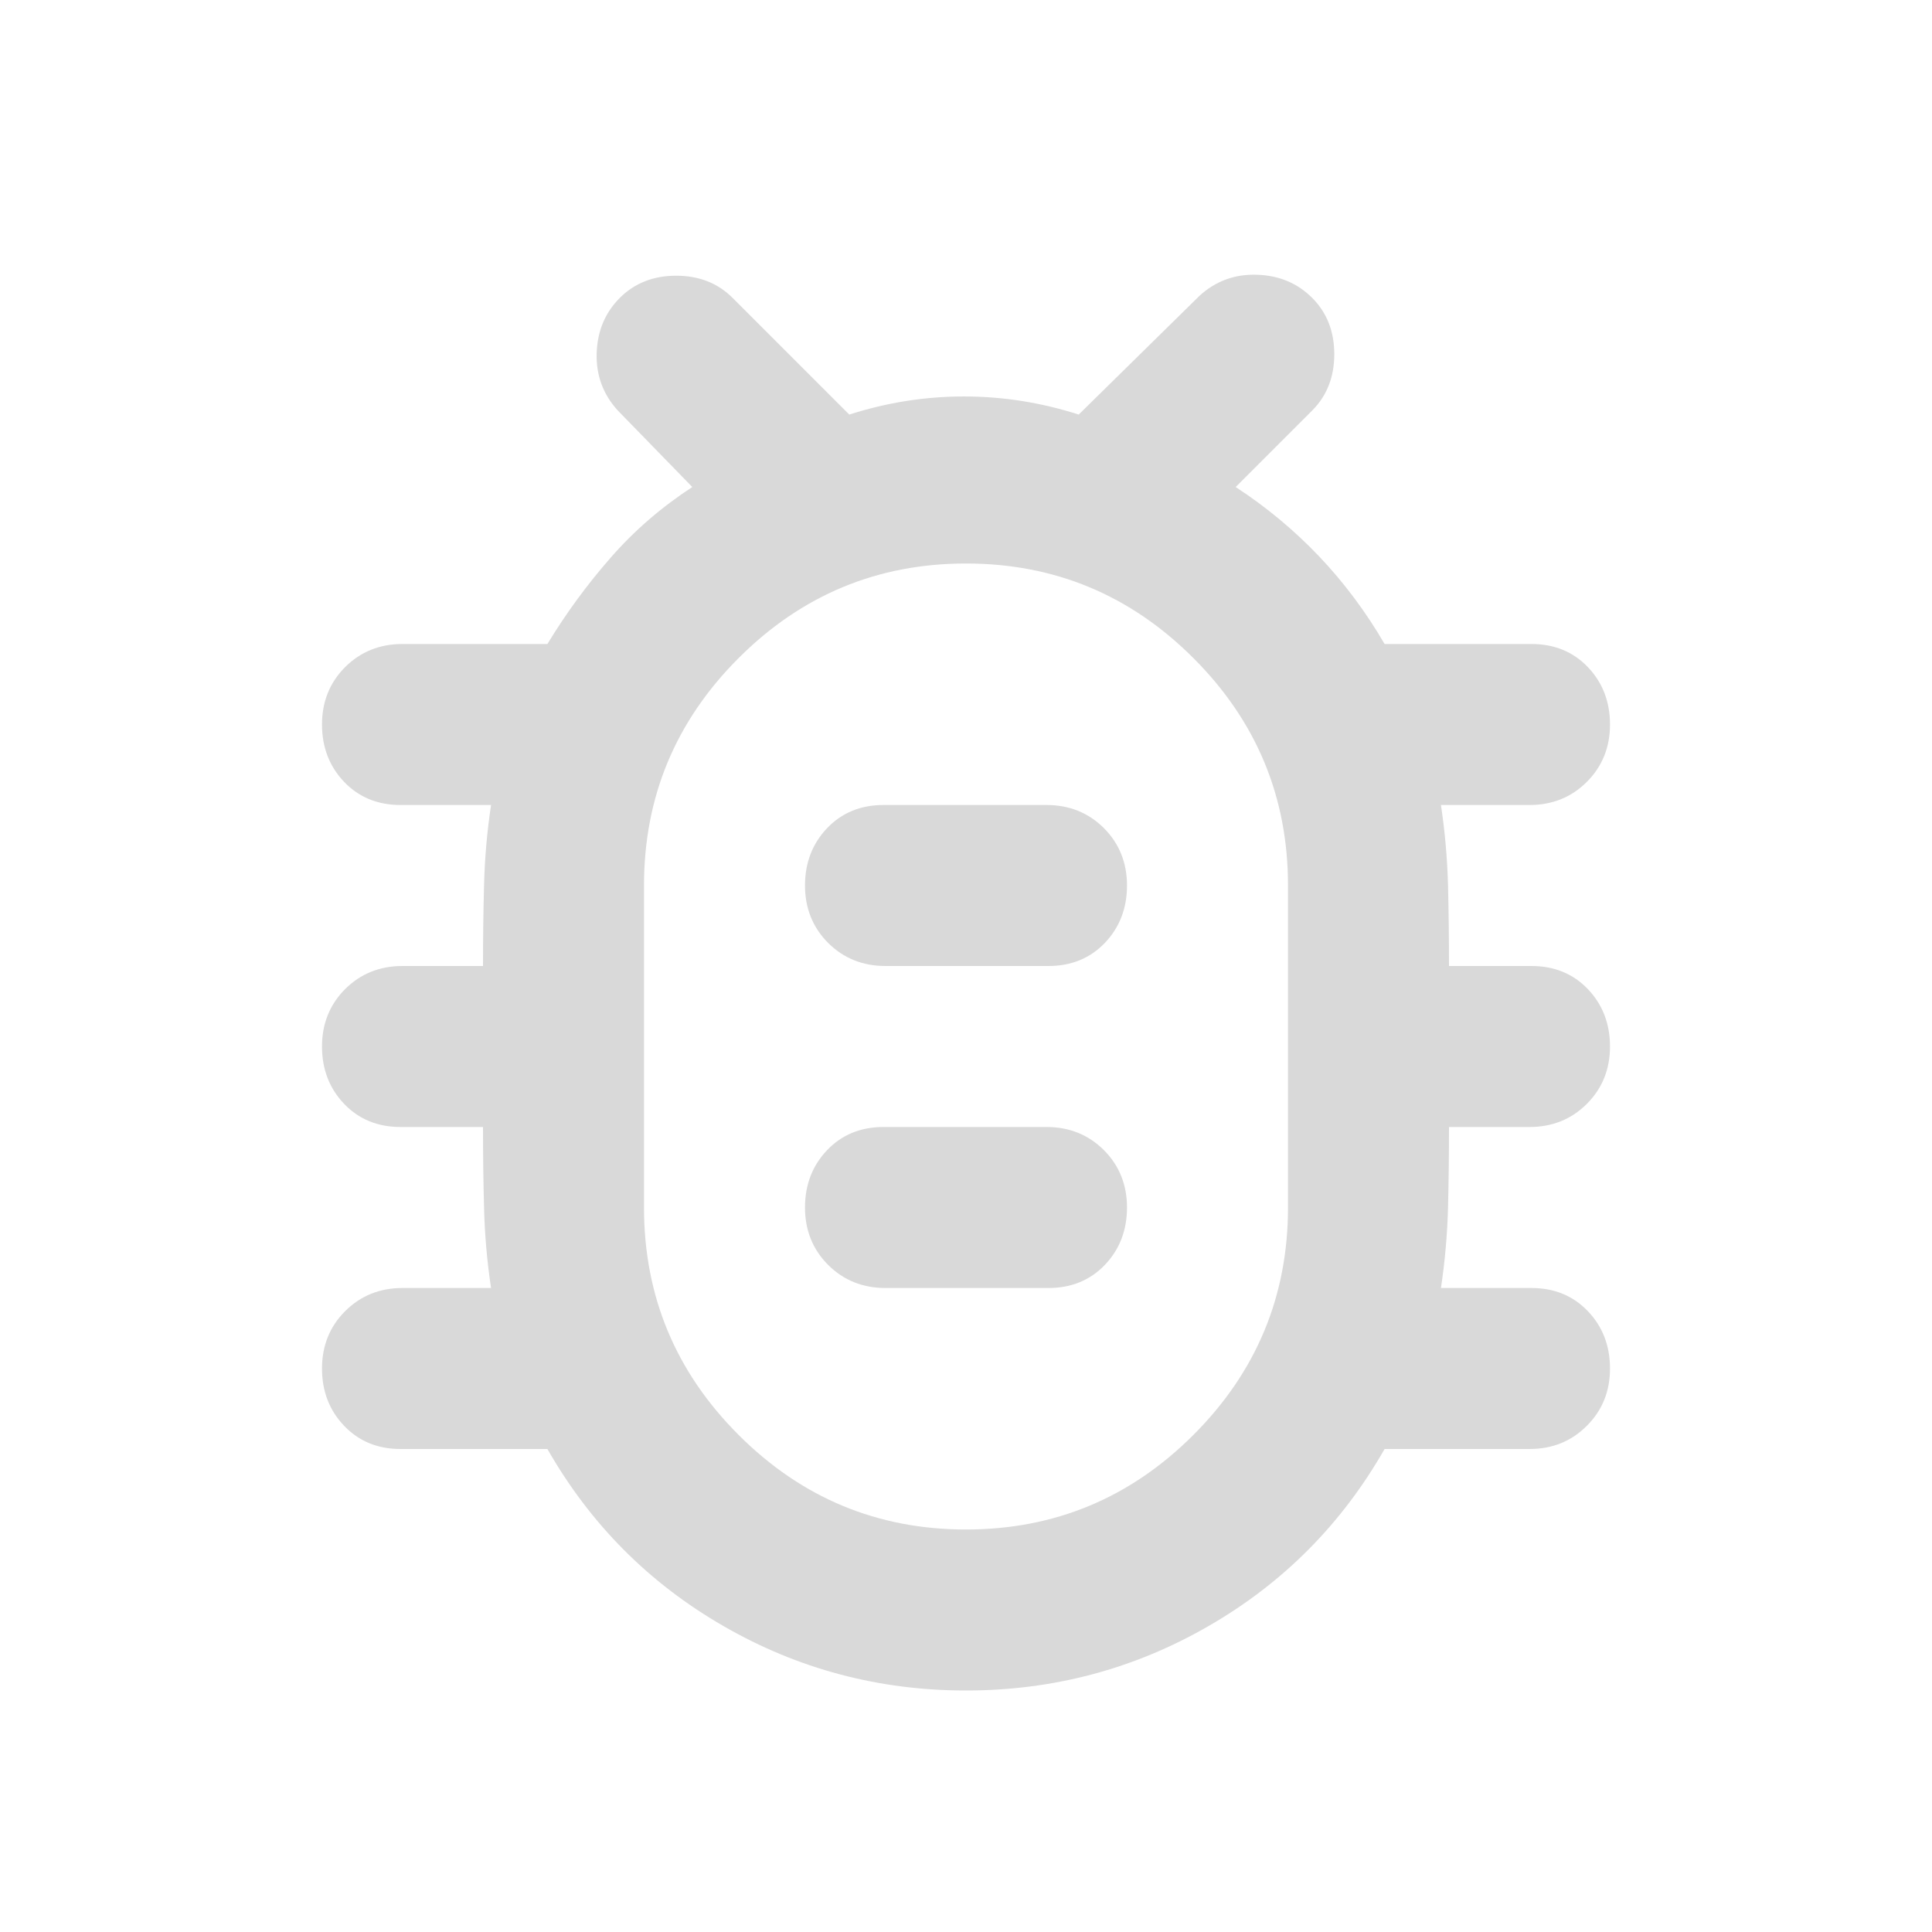 <svg width="24" height="24" viewBox="0 0 24 24" fill="none" xmlns="http://www.w3.org/2000/svg">
<mask id="mask0_112_401" style="mask-type:alpha" maskUnits="userSpaceOnUse" x="0" y="0" width="24" height="24">
<rect width="24" height="24" fill="#D9D9D9"/>
</mask>
<g mask="url(#mask0_112_401)">
<path d="M12 21C10.917 21 9.912 20.733 8.988 20.2C8.062 19.667 7.333 18.933 6.8 18H4.975C4.692 18 4.458 17.904 4.275 17.712C4.092 17.521 4 17.283 4 17C4 16.717 4.096 16.479 4.287 16.288C4.479 16.096 4.717 16 5 16H6.1C6.05 15.667 6.021 15.333 6.013 15C6.004 14.667 6 14.333 6 14H4.975C4.692 14 4.458 13.904 4.275 13.713C4.092 13.521 4 13.283 4 13C4 12.717 4.096 12.479 4.287 12.287C4.479 12.096 4.717 12 5 12H6C6 11.667 6.004 11.333 6.013 11C6.021 10.667 6.05 10.333 6.1 10H4.975C4.692 10 4.458 9.904 4.275 9.713C4.092 9.521 4 9.283 4 9C4 8.717 4.096 8.479 4.287 8.287C4.479 8.096 4.717 8 5 8H6.8C7.033 7.617 7.296 7.258 7.588 6.925C7.879 6.592 8.217 6.3 8.6 6.05L7.675 5.1C7.492 4.9 7.404 4.662 7.412 4.388C7.421 4.112 7.517 3.883 7.7 3.7C7.883 3.517 8.117 3.425 8.4 3.425C8.683 3.425 8.917 3.517 9.1 3.7L10.55 5.15C11.017 5 11.492 4.925 11.975 4.925C12.458 4.925 12.933 5 13.4 5.15L14.9 3.675C15.1 3.492 15.338 3.404 15.613 3.413C15.887 3.421 16.117 3.517 16.3 3.7C16.483 3.883 16.575 4.117 16.575 4.4C16.575 4.683 16.483 4.917 16.3 5.1L15.35 6.05C15.733 6.3 16.079 6.588 16.387 6.912C16.696 7.237 16.967 7.6 17.2 8H19.025C19.308 8 19.542 8.096 19.725 8.287C19.908 8.479 20 8.717 20 9C20 9.283 19.904 9.521 19.712 9.713C19.521 9.904 19.283 10 19 10H17.9C17.95 10.333 17.979 10.667 17.988 11C17.996 11.333 18 11.667 18 12H19.025C19.308 12 19.542 12.096 19.725 12.287C19.908 12.479 20 12.717 20 13C20 13.283 19.904 13.521 19.712 13.713C19.521 13.904 19.283 14 19 14H18C18 14.333 17.996 14.667 17.988 15C17.979 15.333 17.95 15.667 17.9 16H19.025C19.308 16 19.542 16.096 19.725 16.288C19.908 16.479 20 16.717 20 17C20 17.283 19.904 17.521 19.712 17.712C19.521 17.904 19.283 18 19 18H17.2C16.667 18.933 15.938 19.667 15.012 20.2C14.088 20.733 13.083 21 12 21ZM12 19C13.1 19 14.042 18.608 14.825 17.825C15.608 17.042 16 16.1 16 15V11C16 9.9 15.608 8.958 14.825 8.175C14.042 7.392 13.1 7 12 7C10.9 7 9.958 7.392 9.175 8.175C8.392 8.958 8 9.9 8 11V15C8 16.1 8.392 17.042 9.175 17.825C9.958 18.608 10.9 19 12 19ZM11 16H13.025C13.308 16 13.542 15.904 13.725 15.713C13.908 15.521 14 15.283 14 15C14 14.717 13.904 14.479 13.713 14.287C13.521 14.096 13.283 14 13 14H10.975C10.692 14 10.458 14.096 10.275 14.287C10.092 14.479 10 14.717 10 15C10 15.283 10.096 15.521 10.287 15.713C10.479 15.904 10.717 16 11 16ZM11 12H13.025C13.308 12 13.542 11.904 13.725 11.713C13.908 11.521 14 11.283 14 11C14 10.717 13.904 10.479 13.713 10.287C13.521 10.096 13.283 10 13 10H10.975C10.692 10 10.458 10.096 10.275 10.287C10.092 10.479 10 10.717 10 11C10 11.283 10.096 11.521 10.287 11.713C10.479 11.904 10.717 12 11 12Z" fill="#D9D9D9"/>
</g>
</svg>

